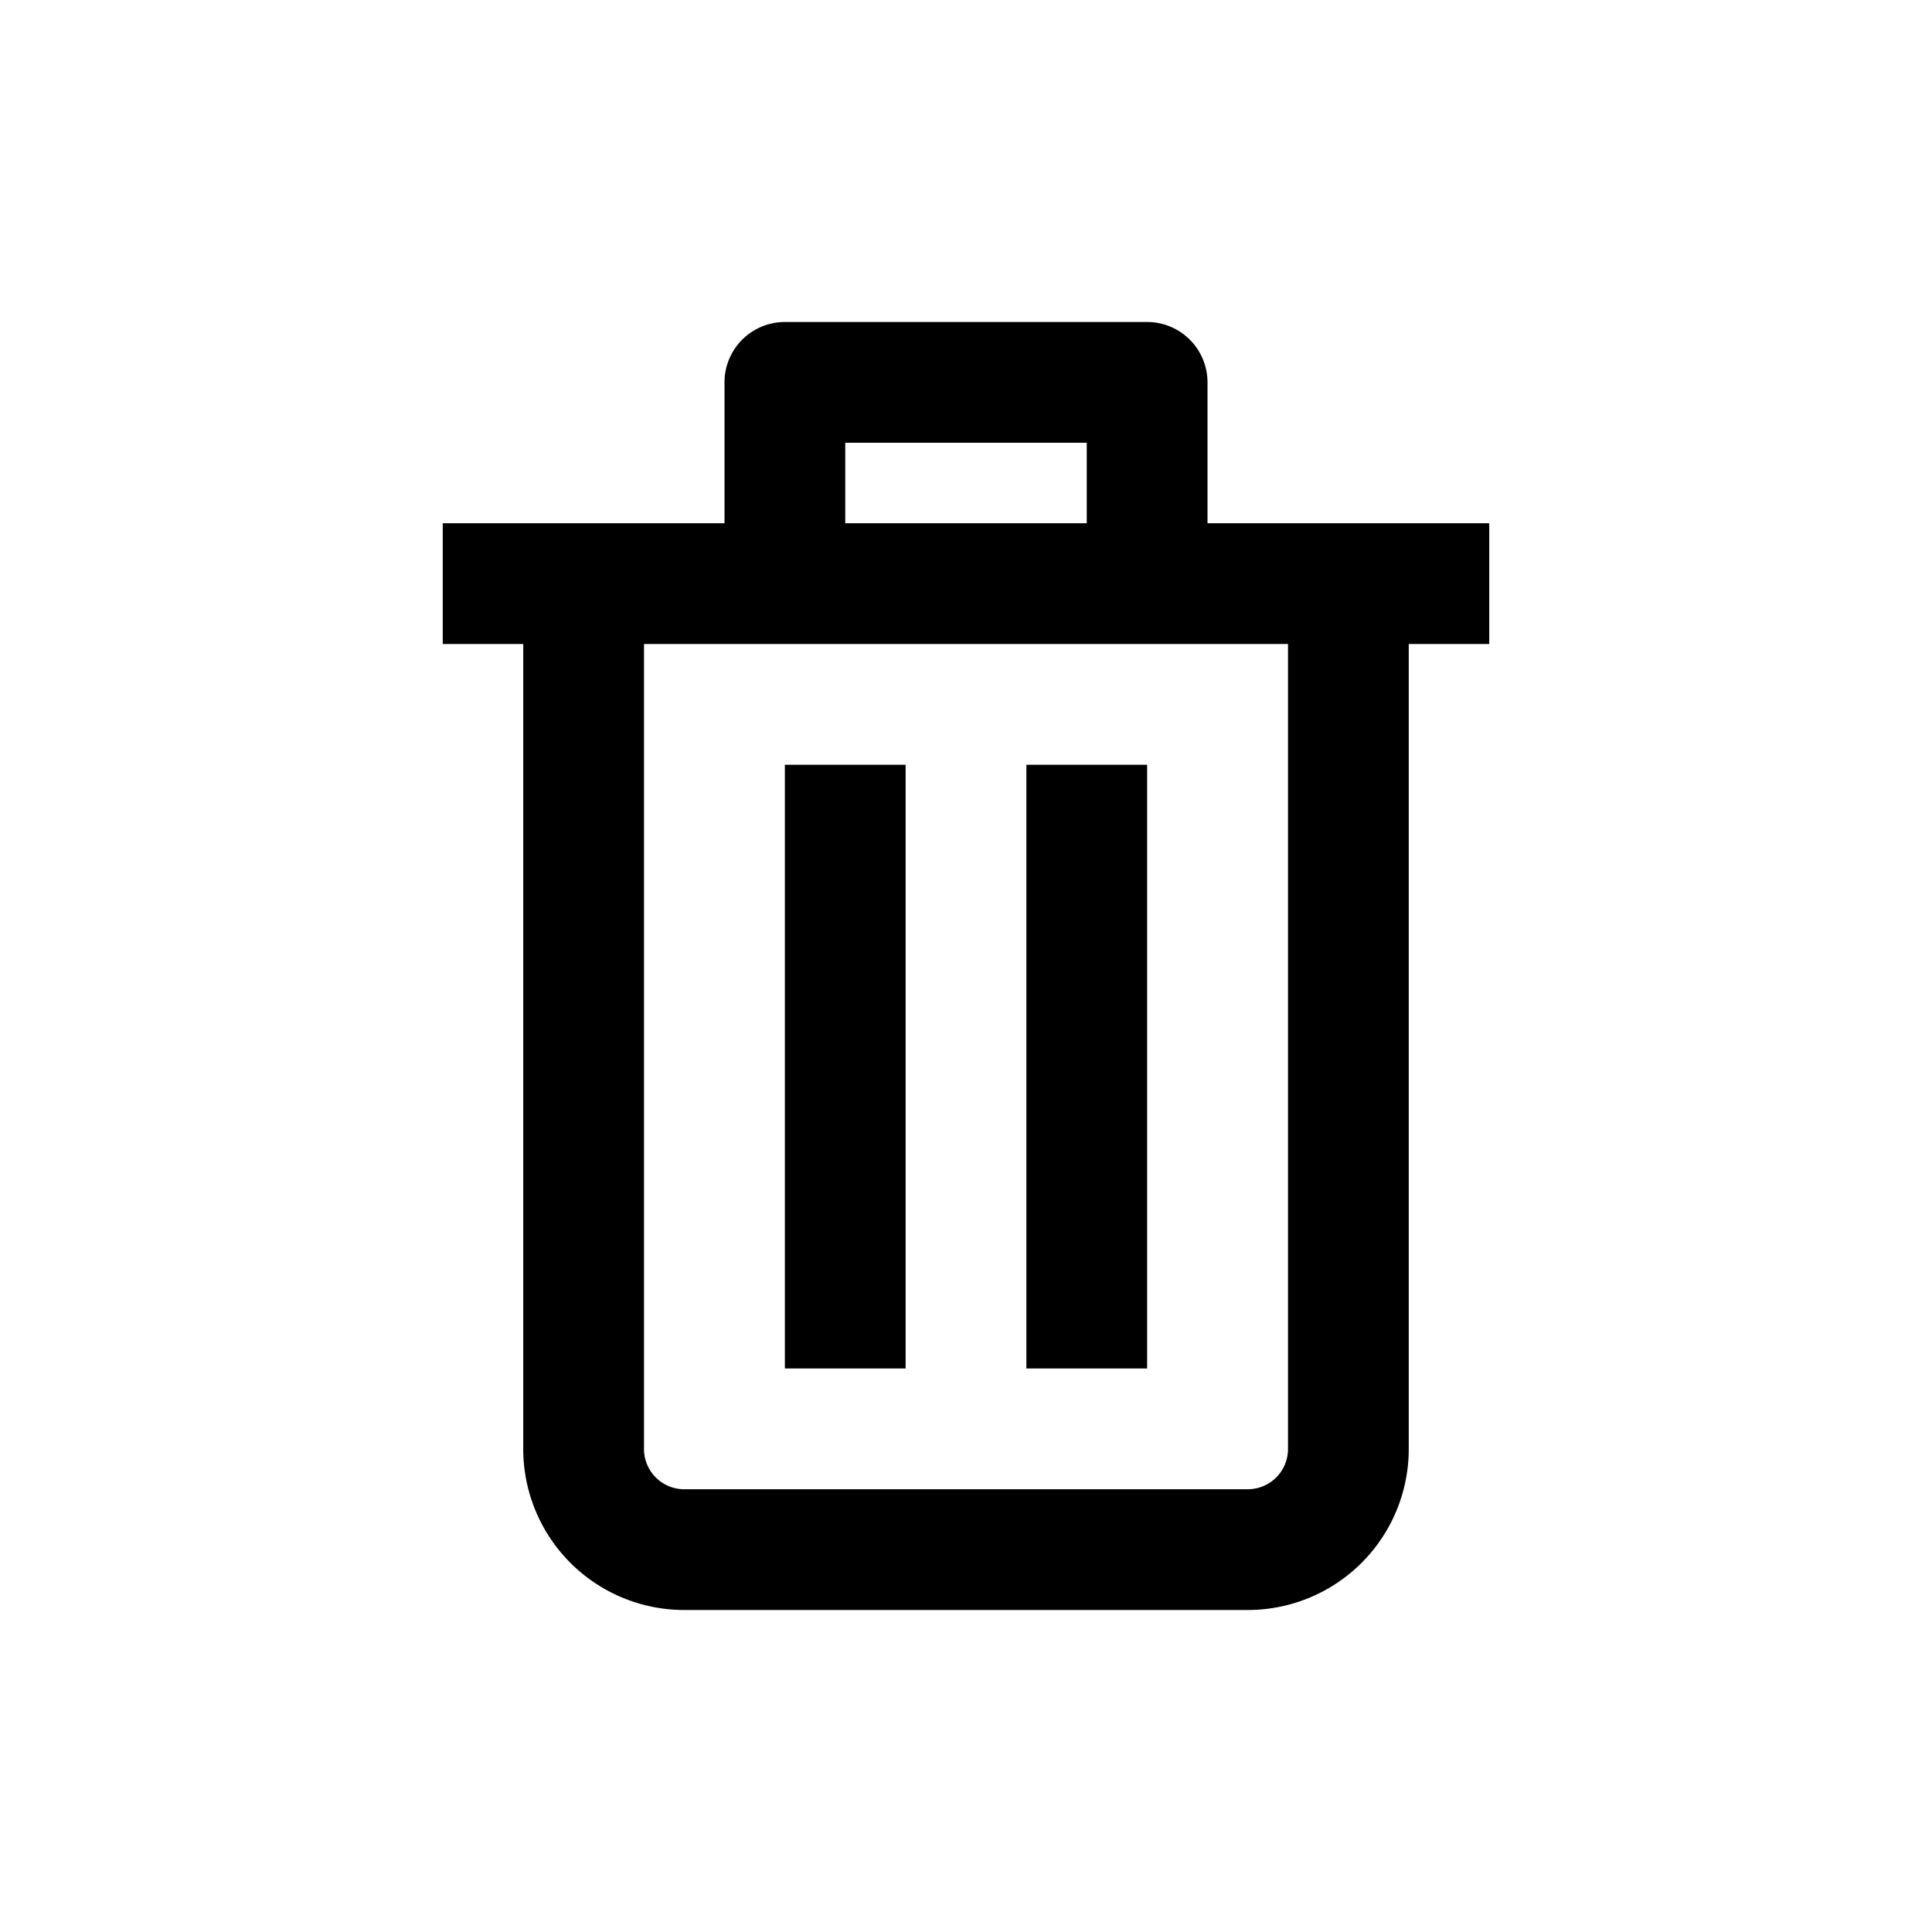<svg fill="none" viewBox="-4 -4 24 24" role="presentation"
  class="_1reo15vq _18m915vq _syaz1r31 _lcxvglyw _s7n4yfq0 _vc881r31 _1bsb1ejb _4t3i1ejb">
  <path fill="currentcolor" fill-rule="evenodd"
    d="M5 .75A.75.75 0 0 1 5.75 0h4.5a.75.75 0 0 1 .75.75V2.5h3.5V4h-1v10a2 2 0 0 1-2 2h-7a2 2 0 0 1-2-2V4h-1V2.5H5zM6.5 2.5h3v-1h-3zM4 4v10a.5.5 0 0 0 .5.5h7a.5.5 0 0 0 .5-.5V4zm1.75 9V5.5h1.5V13zm3 0V5.5h1.5V13z"
    clip-rule="evenodd"></path>
</svg>